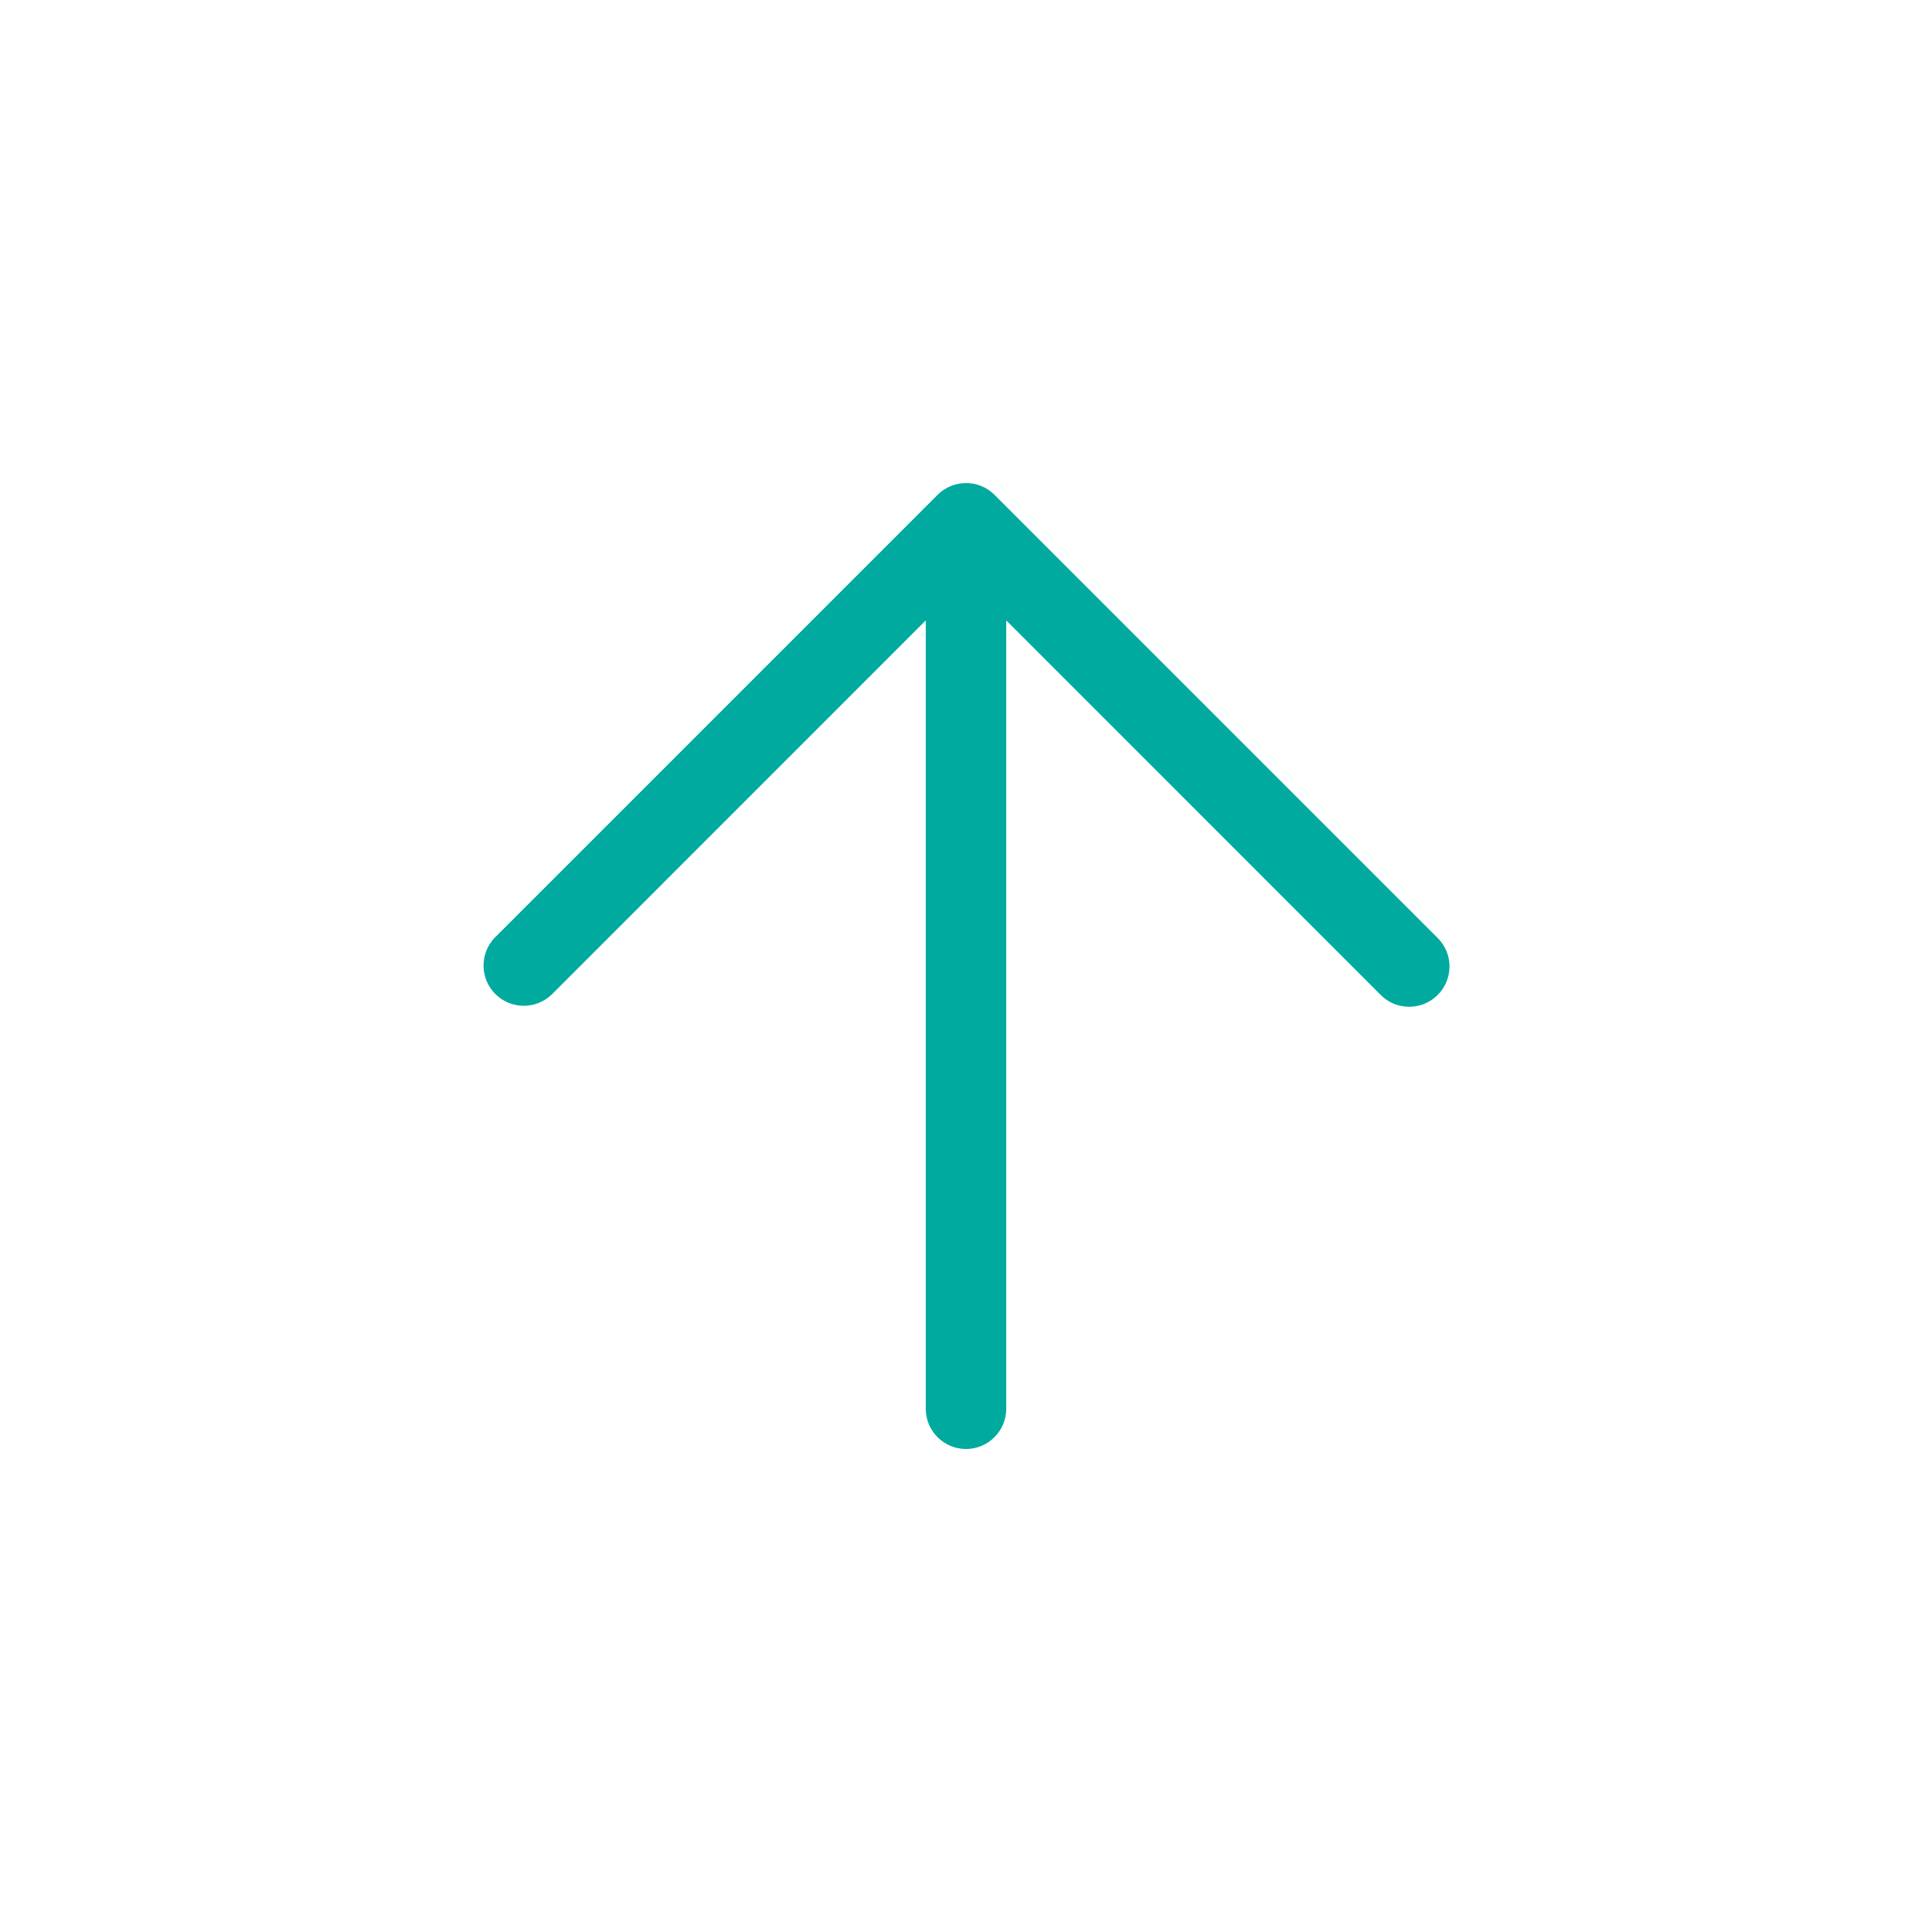 <svg xmlns="http://www.w3.org/2000/svg" enable-background="new 0 0 24 24" viewBox="0 0 24 24" id="Arrow">
  <path d="M17.866,11.659c-0.004-0.004-0.008-0.008-0.012-0.012l-5.5-5.5c-0.195-0.195-0.512-0.195-0.707-0c-0,0-0,0-0,0l-5.5,5.5c-0.192,0.199-0.186,0.515,0.012,0.707c0.194,0.187,0.501,0.187,0.695,0L11.5,7.707V17.5c0,0.276,0.224,0.5,0.5,0.5s0.5-0.224,0.5-0.5V7.707l4.646,4.647c0.192,0.199,0.508,0.204,0.707,0.012C18.052,12.174,18.058,11.857,17.866,11.659z" fill="#00aa9f" class="color000000 svgShape"></path>
</svg>
